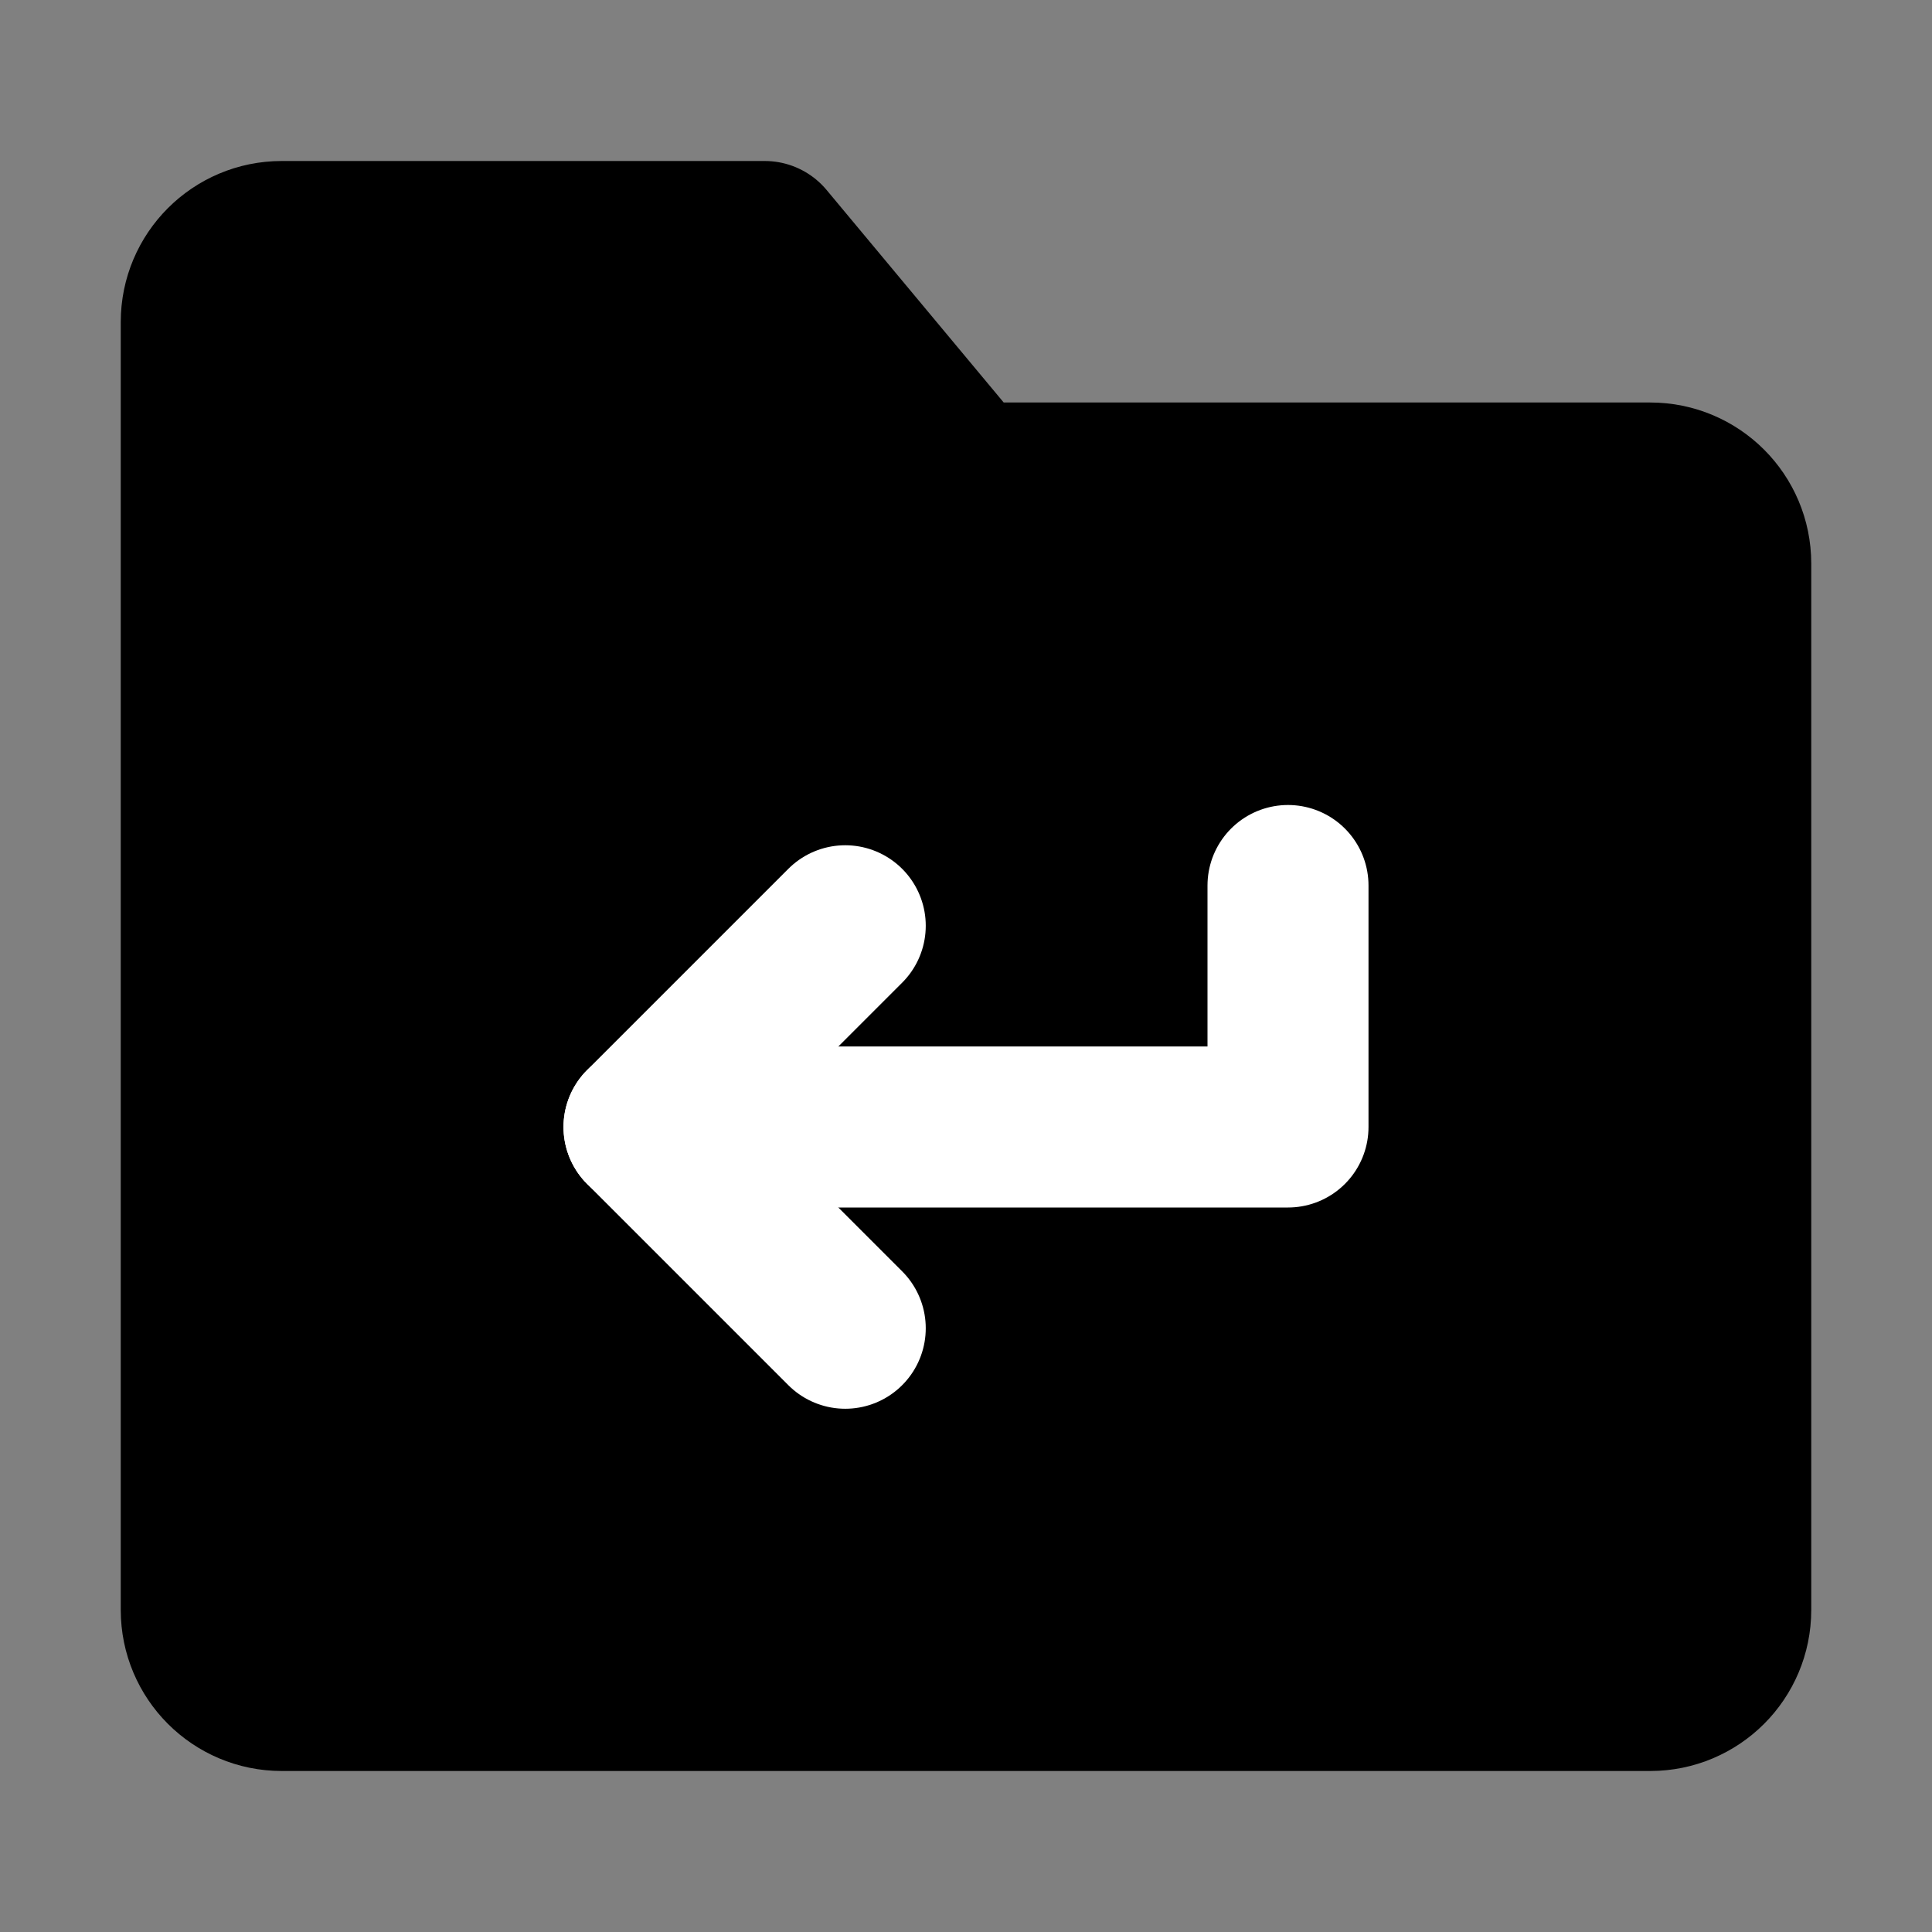 <svg viewBox="0 0 48 48" fill="none" xmlns="http://www.w3.org/2000/svg"><rect x="0" y="0" width="48" height="48" fill="#808080" stroke="none"/><path d="M5 8C5 6.895 5.895 6 7 6H19L24 12H41C42.105 12 43 12.895 43 14V40C43 41.105 42.105 42 41 42H7C5.895 42 5 41.105 5 40V8Z" fill="currentColor" stroke="currentColor" stroke-width="4" stroke-linejoin="round"/><path d="M21 23L16 28L21 33" stroke="white" stroke-width="4" stroke-linecap="round" stroke-linejoin="round"/><path d="M16 28H32V22" stroke="white" stroke-width="4" stroke-linecap="round" stroke-linejoin="round"/></svg>